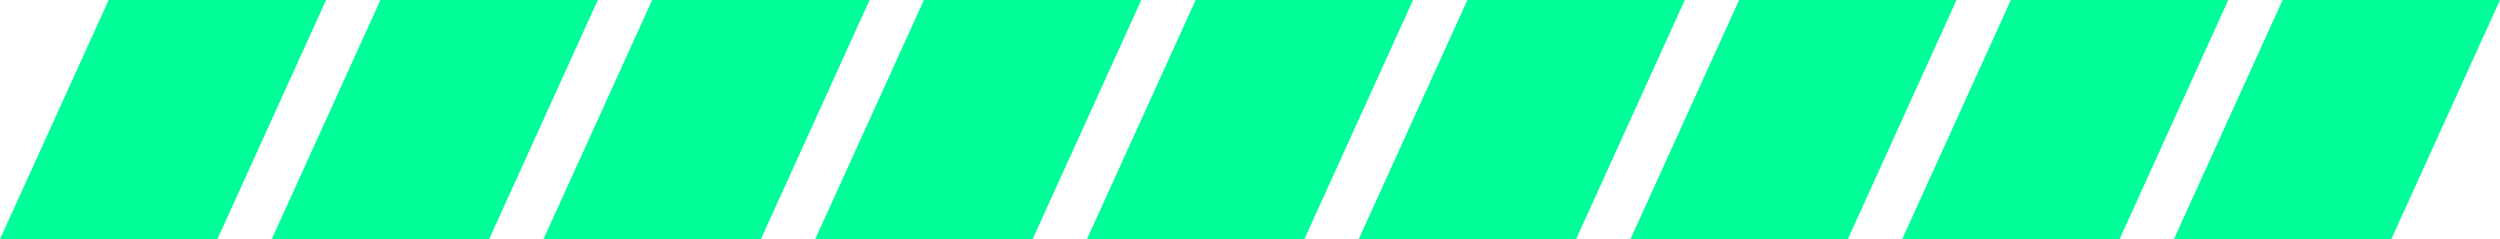 <?xml version="1.0" encoding="UTF-8" standalone="no"?>
<svg xmlns:xlink="http://www.w3.org/1999/xlink" height="4.4px" width="46.0px" xmlns="http://www.w3.org/2000/svg">
  <g transform="matrix(1.0, 0.0, 0.0, 1.0, 0.0, 0.0)">
    <path d="M44.0 4.4 L40.0 4.4 42.0 0.0 46.0 0.0 44.0 4.4 M34.0 4.4 L30.0 4.4 32.0 0.0 36.0 0.0 34.0 4.4 M37.0 0.0 L41.0 0.0 39.0 4.4 35.0 4.4 37.0 0.0 M27.0 0.0 L31.0 0.0 29.0 4.4 25.0 4.4 27.0 0.0 M24.0 4.4 L20.0 4.4 22.0 0.0 26.0 0.0 24.0 4.4 M15.0 4.4 L17.0 0.0 21.0 0.0 19.0 4.4 15.0 4.4 M14.0 4.4 L10.0 4.4 12.0 0.0 16.0 0.0 14.0 4.4 M0.0 4.4 L2.0 0.0 6.0 0.0 4.0 4.4 0.0 4.4 M5.0 4.4 L7.0 0.0 11.0 0.0 9.0 4.4 5.0 4.4" fill="#00ff99" fill-rule="evenodd" stroke="none"/>
  </g>
</svg>

